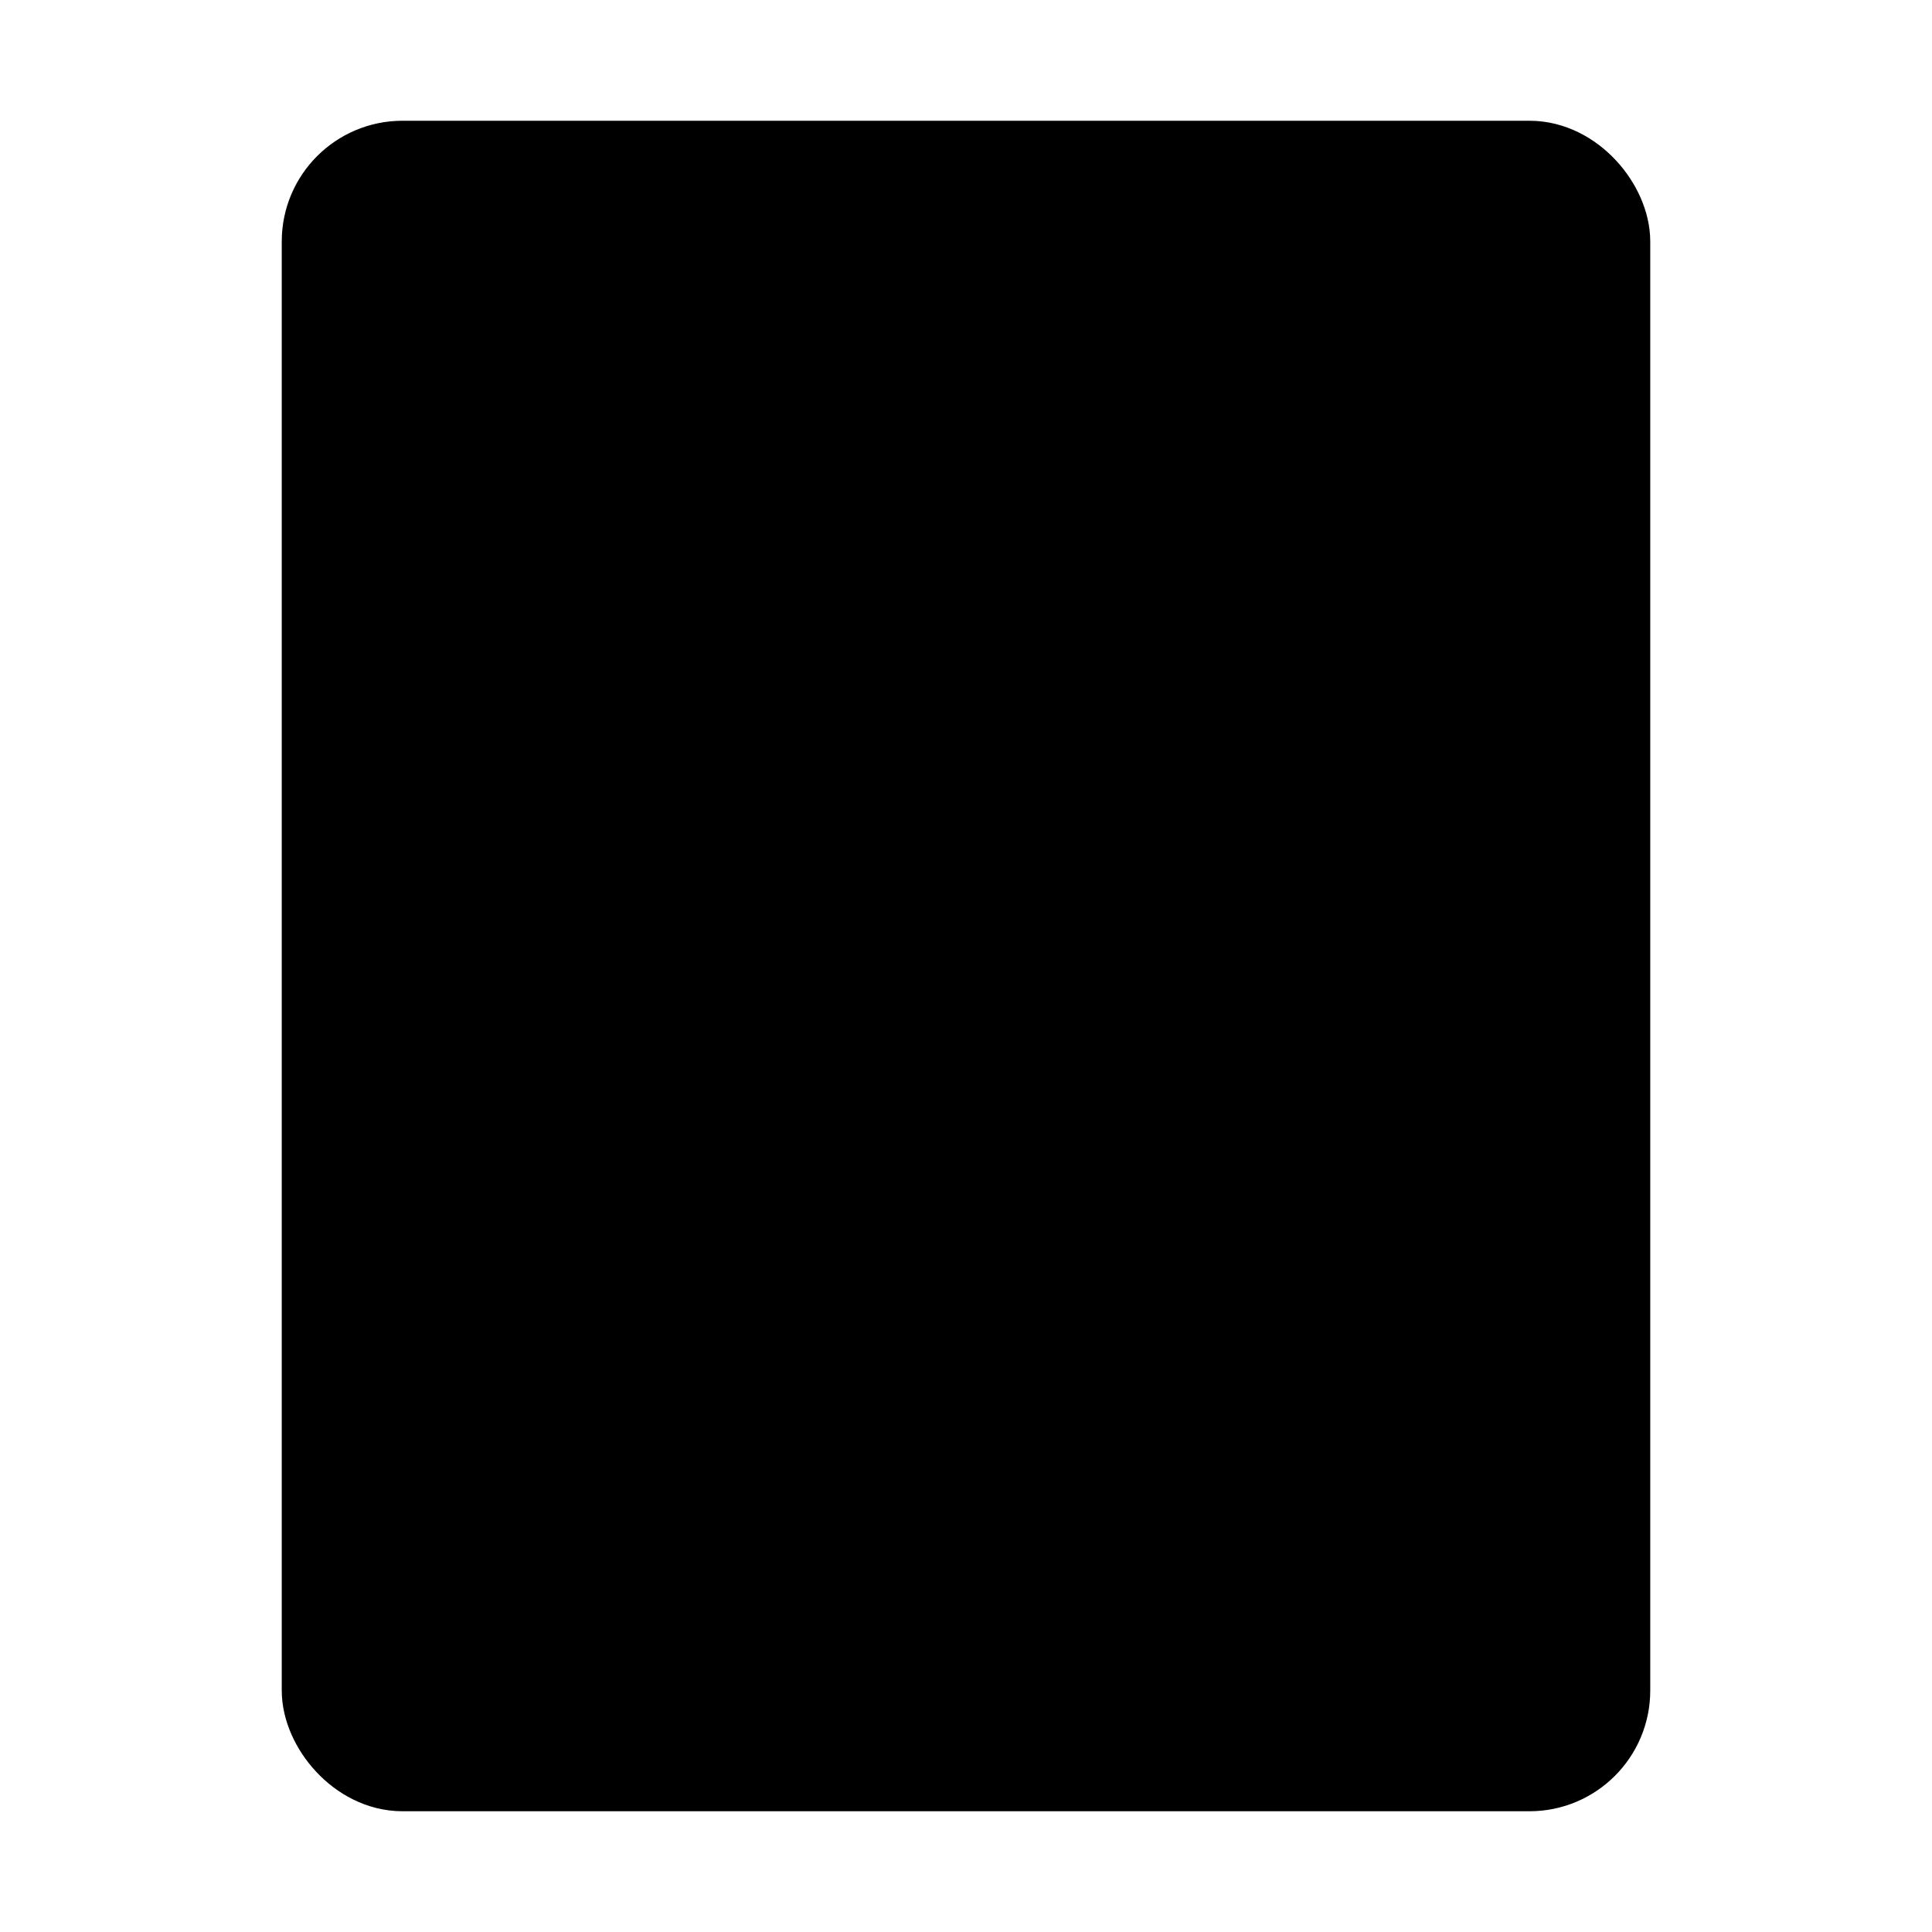 <?xml version="1.0" encoding="UTF-8"?><svg width="24" height="24" viewBox="0 0 48 48" fill="currentColor"
    xmlns="http://www.w3.org/2000/svg">
    <rect x="8" y="4" width="32" height="40" rx="2" fill="currentColor" stroke="#000" stroke-width="2"
        stroke-linecap="round" stroke-linejoin="round" />
    <path d="M14 16H34" stroke="#000" stroke-width="2" stroke-linecap="round" stroke-linejoin="round" />
    <path d="M14 24H34" stroke="#000" stroke-width="2" stroke-linecap="round" stroke-linejoin="round" />
    <path d="M14 32H34" stroke="#000" stroke-width="2" stroke-linecap="round" stroke-linejoin="round" />
    <path d="M18 12V36" stroke="#000" stroke-width="2" stroke-linecap="round" stroke-linejoin="round" />
</svg>